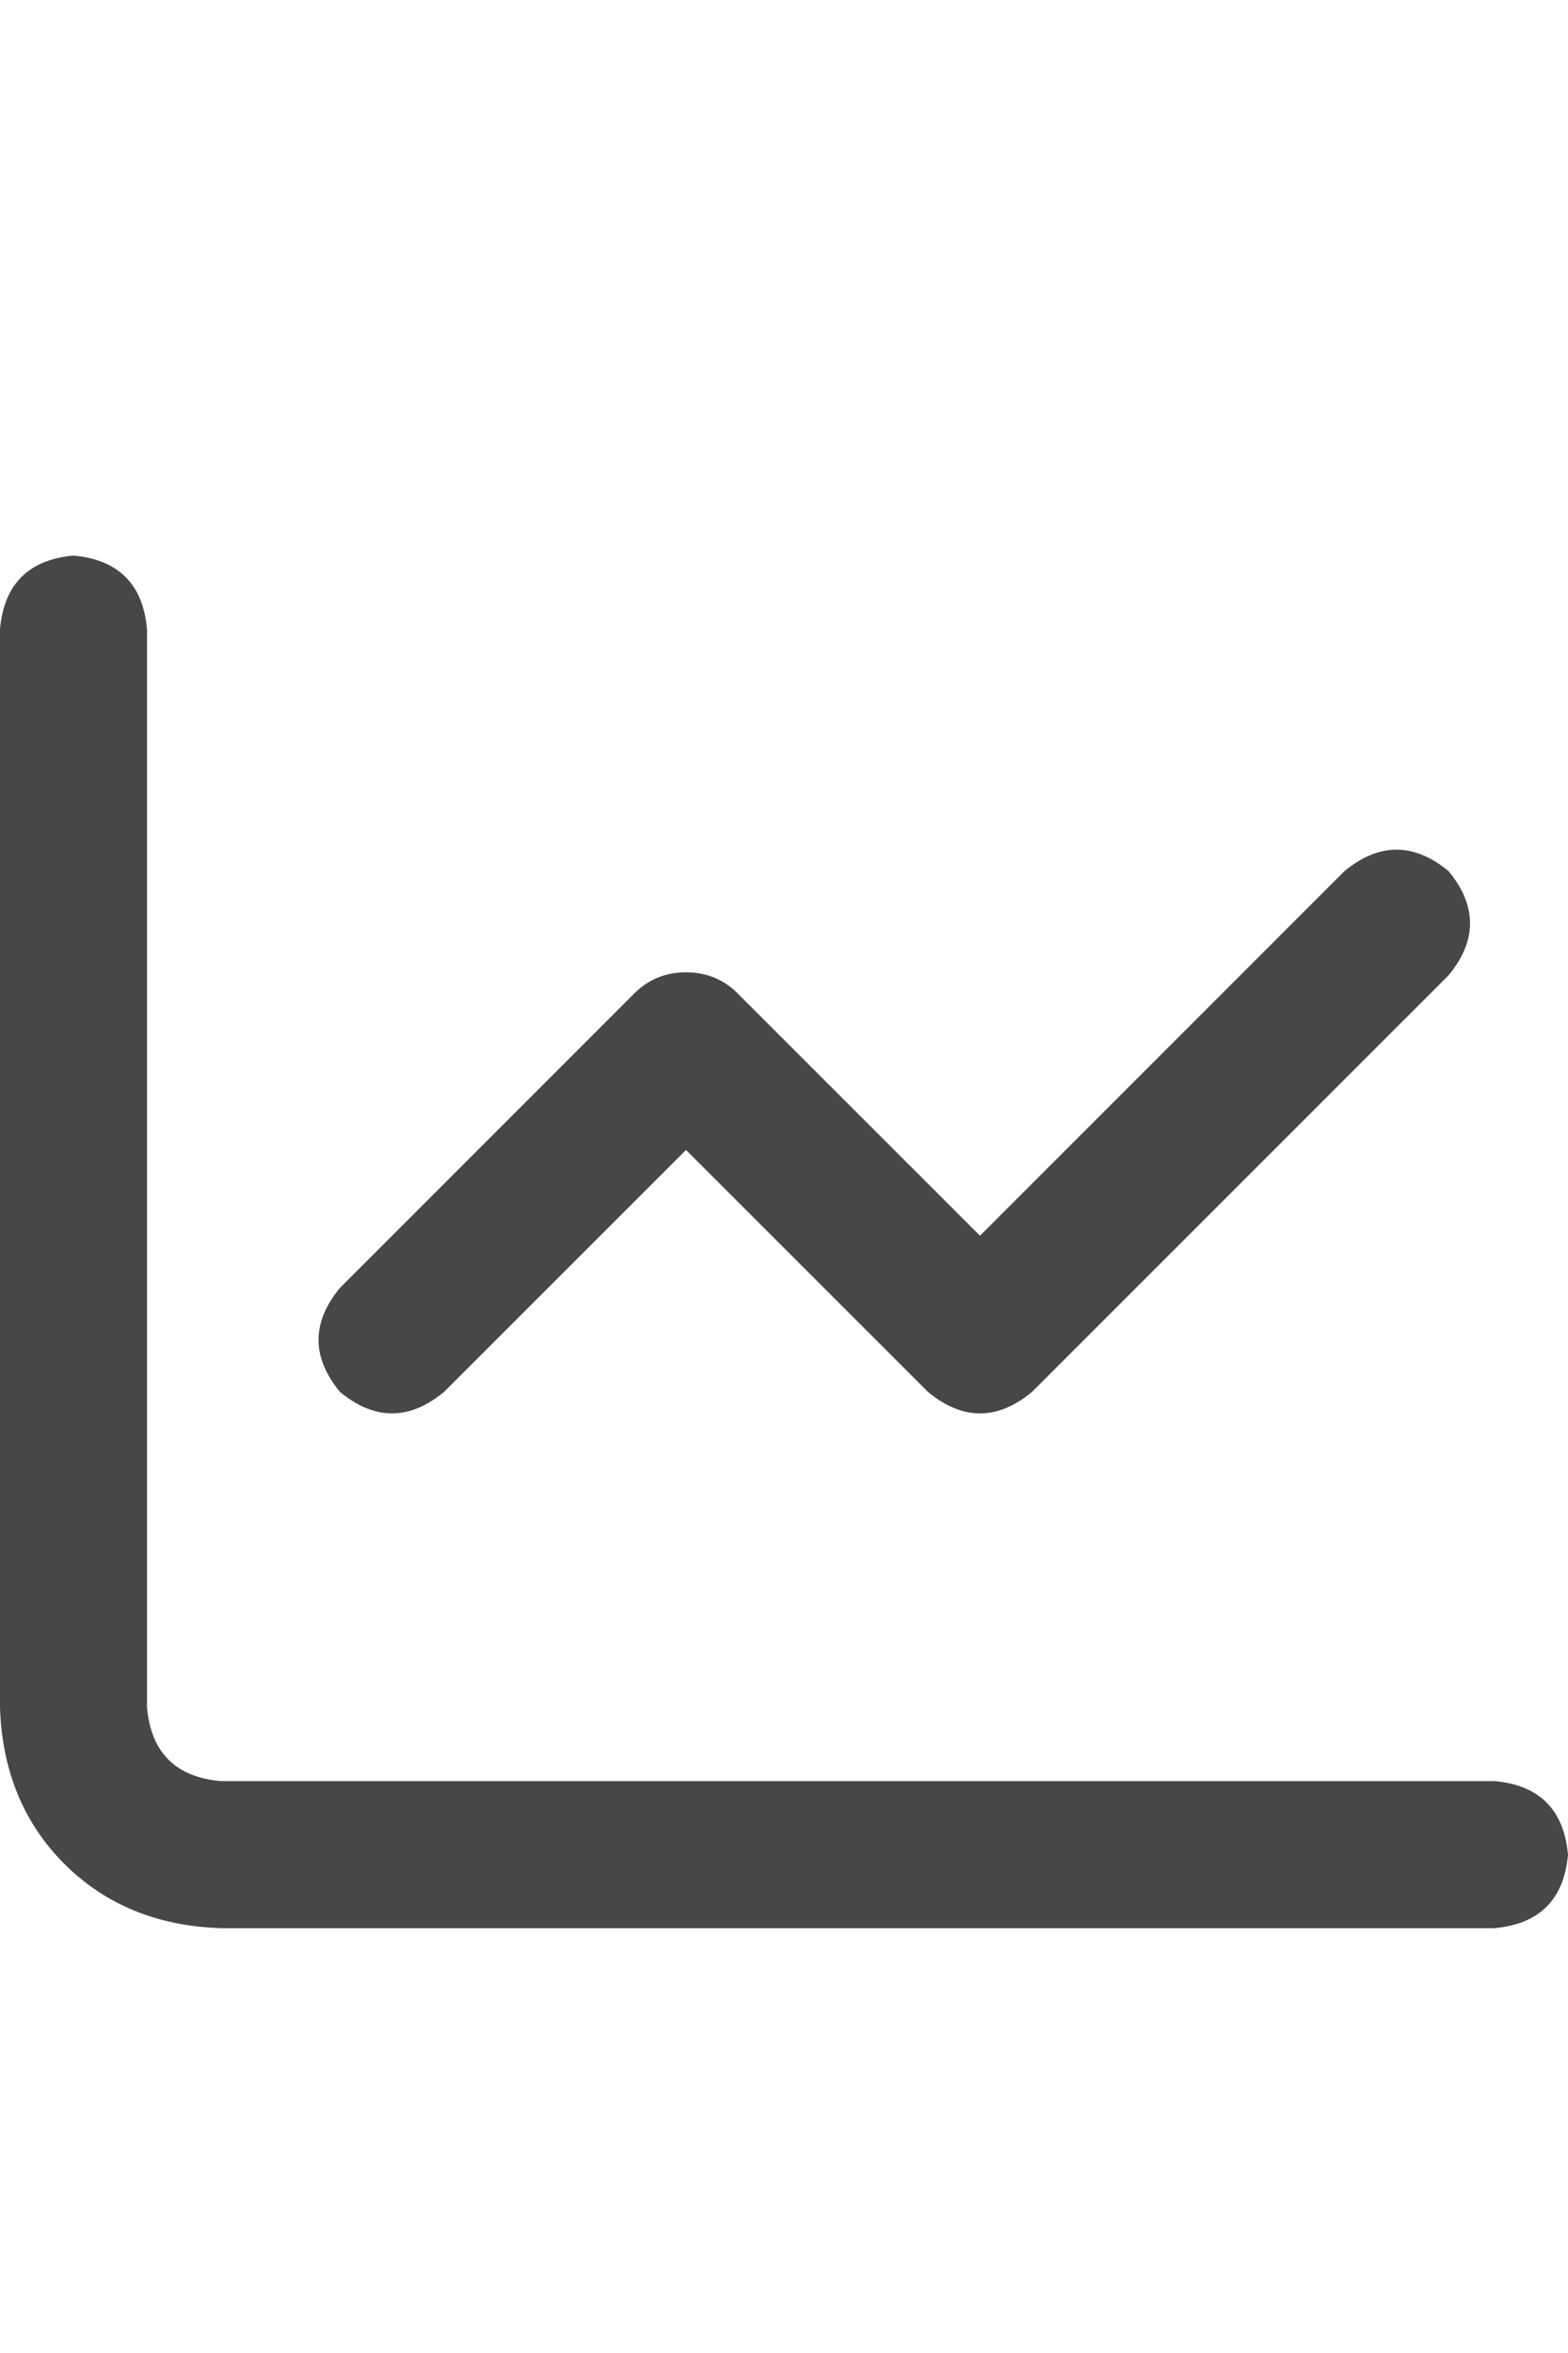 <svg width="12" height="18" viewBox="0 0 12 18" fill="none" xmlns="http://www.w3.org/2000/svg">
<g id="label-paired / caption / chart-line-caption / bold" clip-path="url(#clip0_1731_1249)">
<path id="icon" d="M1.125 4.812V13.062C1.156 13.406 1.344 13.594 1.688 13.625H11.438C11.781 13.656 11.969 13.844 12 14.188C11.969 14.531 11.781 14.719 11.438 14.75H1.688C1.203 14.734 0.805 14.57 0.492 14.258C0.18 13.945 0.016 13.547 0 13.062V4.812C0.031 4.469 0.219 4.281 0.562 4.25C0.906 4.281 1.094 4.469 1.125 4.812ZM11.086 7.461L7.898 10.648C7.633 10.867 7.367 10.867 7.102 10.648L5.25 8.797L3.398 10.648C3.133 10.867 2.867 10.867 2.602 10.648C2.383 10.383 2.383 10.117 2.602 9.852L4.852 7.602C4.961 7.492 5.094 7.438 5.25 7.438C5.406 7.438 5.539 7.492 5.648 7.602L7.5 9.453L10.289 6.664C10.555 6.445 10.82 6.445 11.086 6.664C11.305 6.93 11.305 7.195 11.086 7.461Z" fill="black" fill-opacity="0.72"/>
</g>
<defs>
<clipPath id="clip0_1731_1249">
<rect width="12" height="18" fill="white"/>
</clipPath>
</defs>
</svg>
